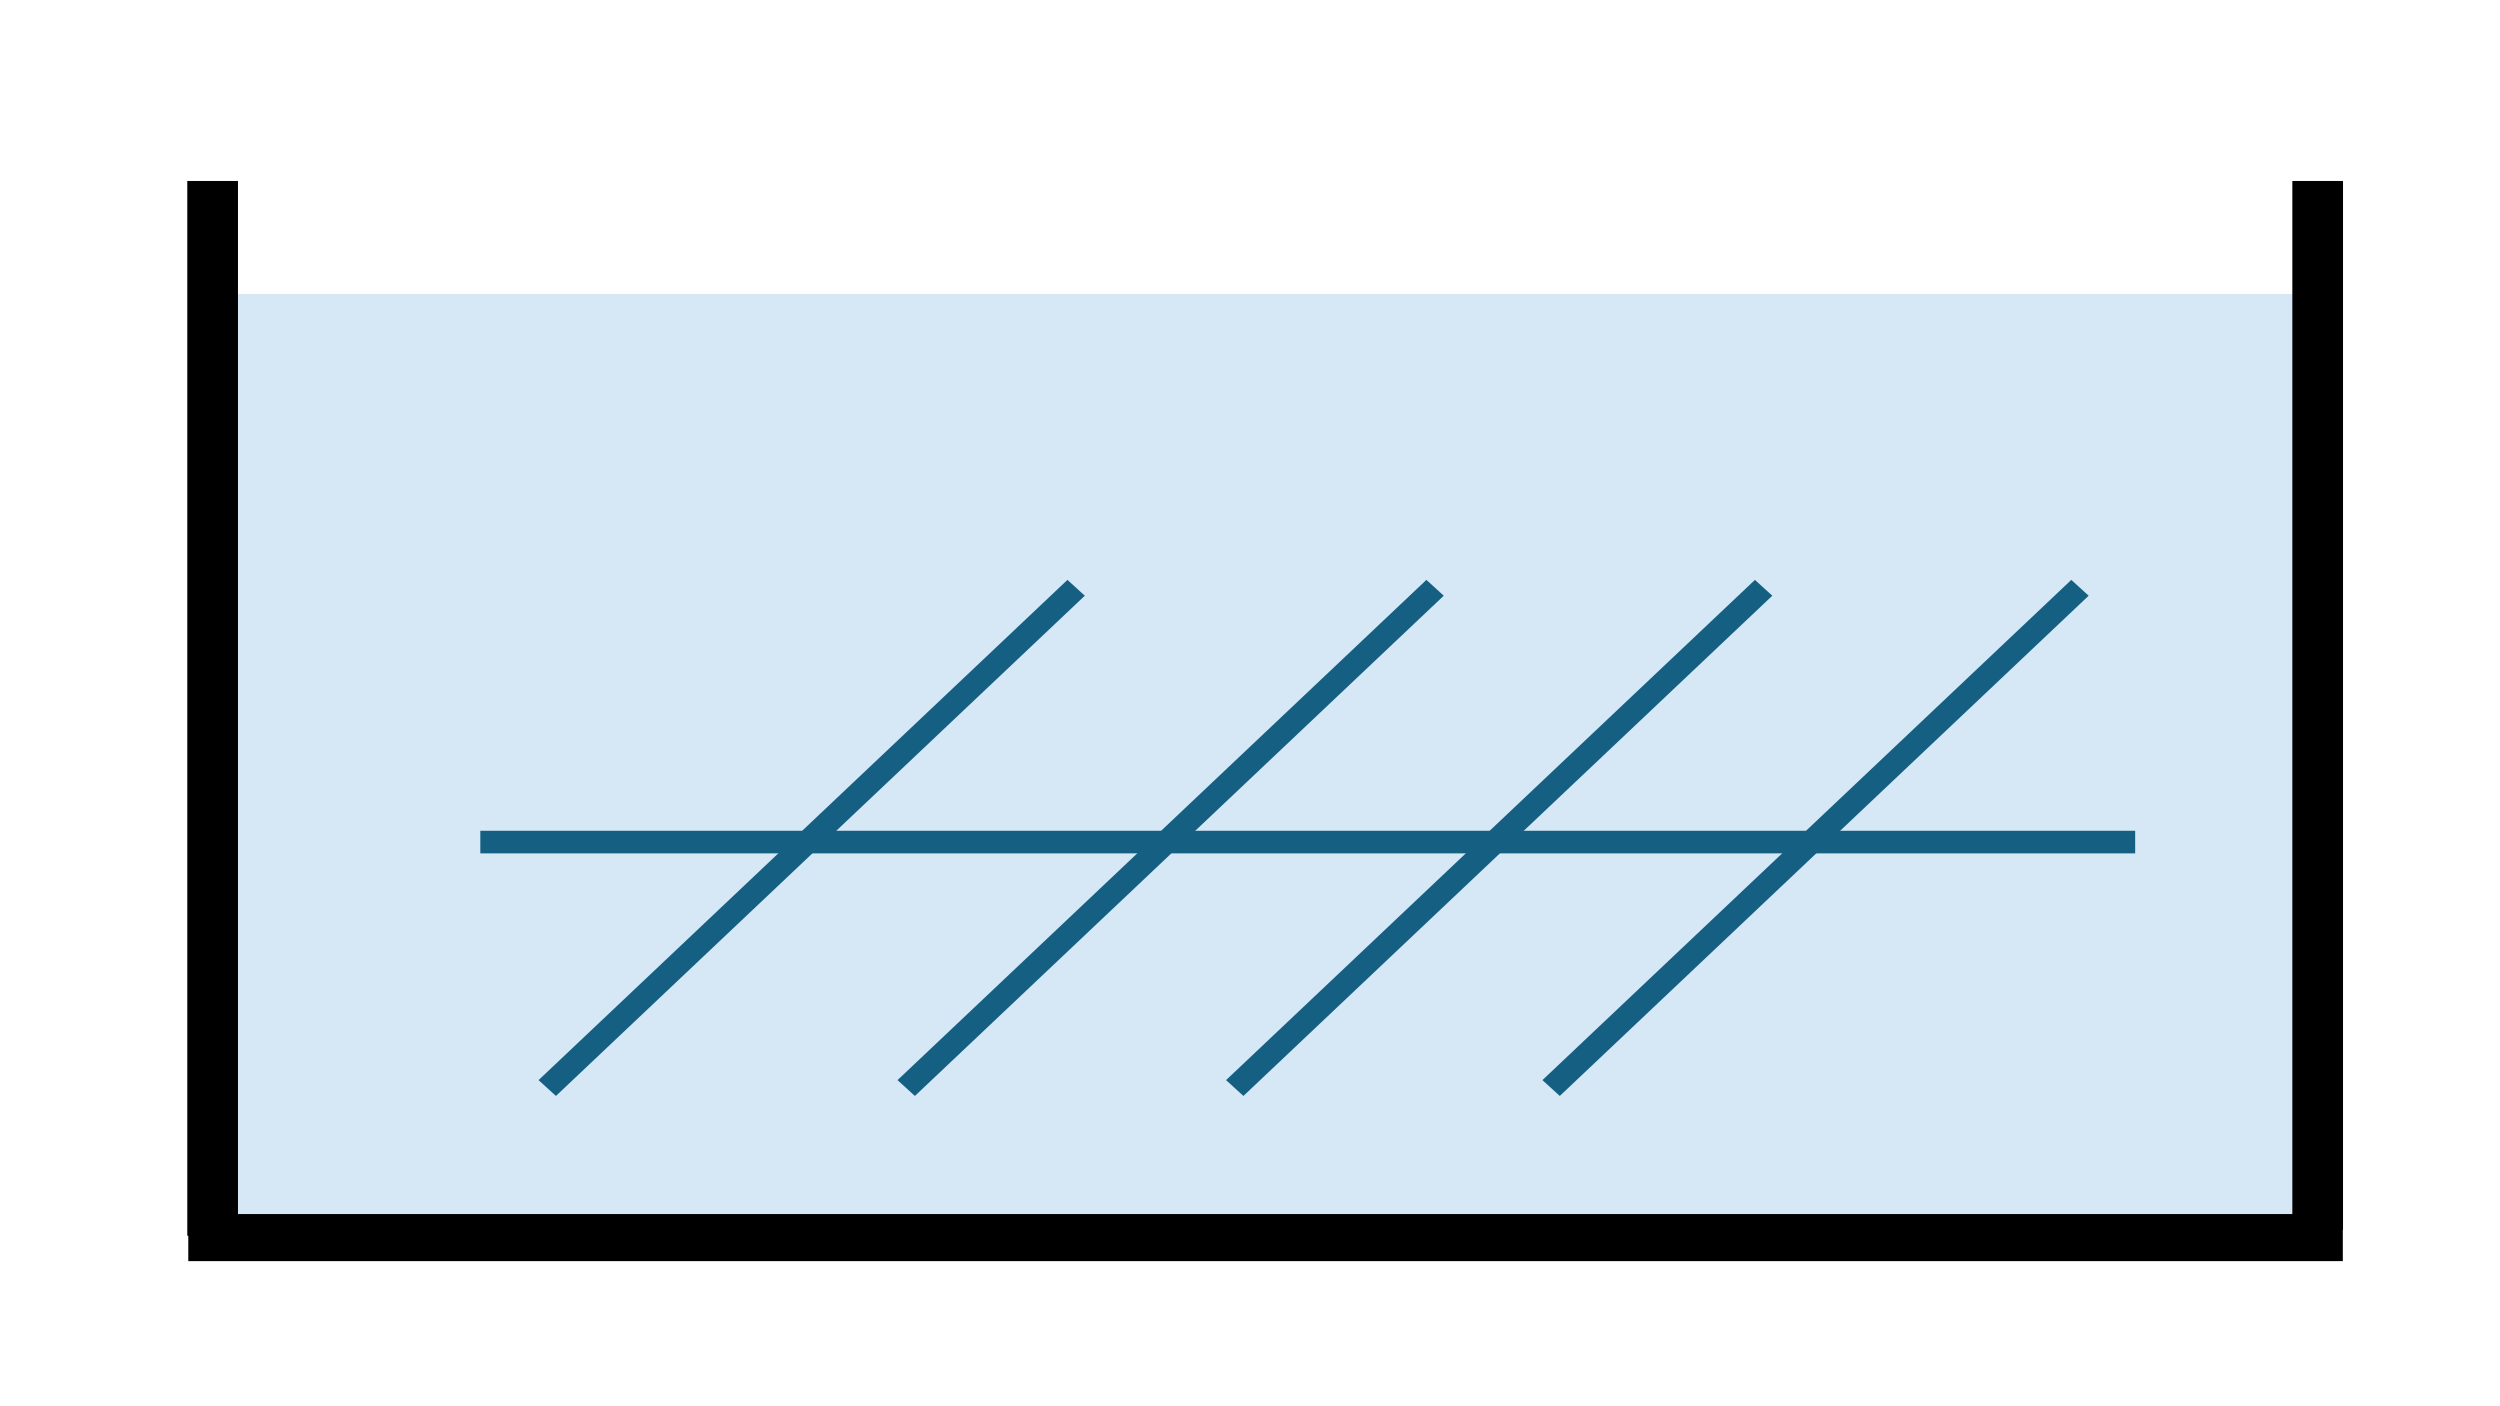<?xml version="1.0"?>
<svg width="1280" height="720" xmlns="http://www.w3.org/2000/svg" xmlns:svg="http://www.w3.org/2000/svg">

 <g class="layer">
  <title>Layer 1</title>
  <g id="svg_12" transform="translate(-9, -29) translate(104, 664) matrix(3.115, 0, 0, 2.893, -1098.19, -1763.19)">
   <rect fill="#A6CAEC" fill-opacity="0.46" height="167" id="svg_3" width="354" x="353" y="442"/>
   <path d="m703,422l0,185.6" fill="none" fill-rule="evenodd" id="svg_4" stroke="#000000" stroke-miterlimit="8" stroke-width="8.33"/>
   <path d="m357,422l0,186.67" fill="none" fill-rule="evenodd" id="svg_5" stroke="#000000" stroke-miterlimit="8" stroke-width="8.33"/>
   <path d="m707.13,609l-354.13,0" fill="none" fill-rule="evenodd" id="svg_6" stroke="#000000" stroke-miterlimit="8" stroke-width="8.33"/>
   <path d="m401,539l272,0" fill="none" fill-rule="evenodd" id="svg_7" stroke="#156082" stroke-miterlimit="8" stroke-width="4"/>
   <path d="m577,582.53l86.93,-88.53" fill="none" fill-rule="evenodd" id="svg_8" stroke="#156082" stroke-miterlimit="8" stroke-width="4"/>
   <path d="m525,582.53l86.93,-88.53" fill="none" fill-rule="evenodd" id="svg_9" stroke="#156082" stroke-miterlimit="8" stroke-width="4"/>
   <path d="m471,582.53l86.93,-88.53" fill="none" fill-rule="evenodd" id="svg_10" stroke="#156082" stroke-miterlimit="8" stroke-width="4"/>
   <path d="m412,582.53l86.93,-88.53" fill="none" fill-rule="evenodd" id="svg_11" stroke="#156082" stroke-miterlimit="8" stroke-width="4"/>
  </g>
 </g>
</svg>